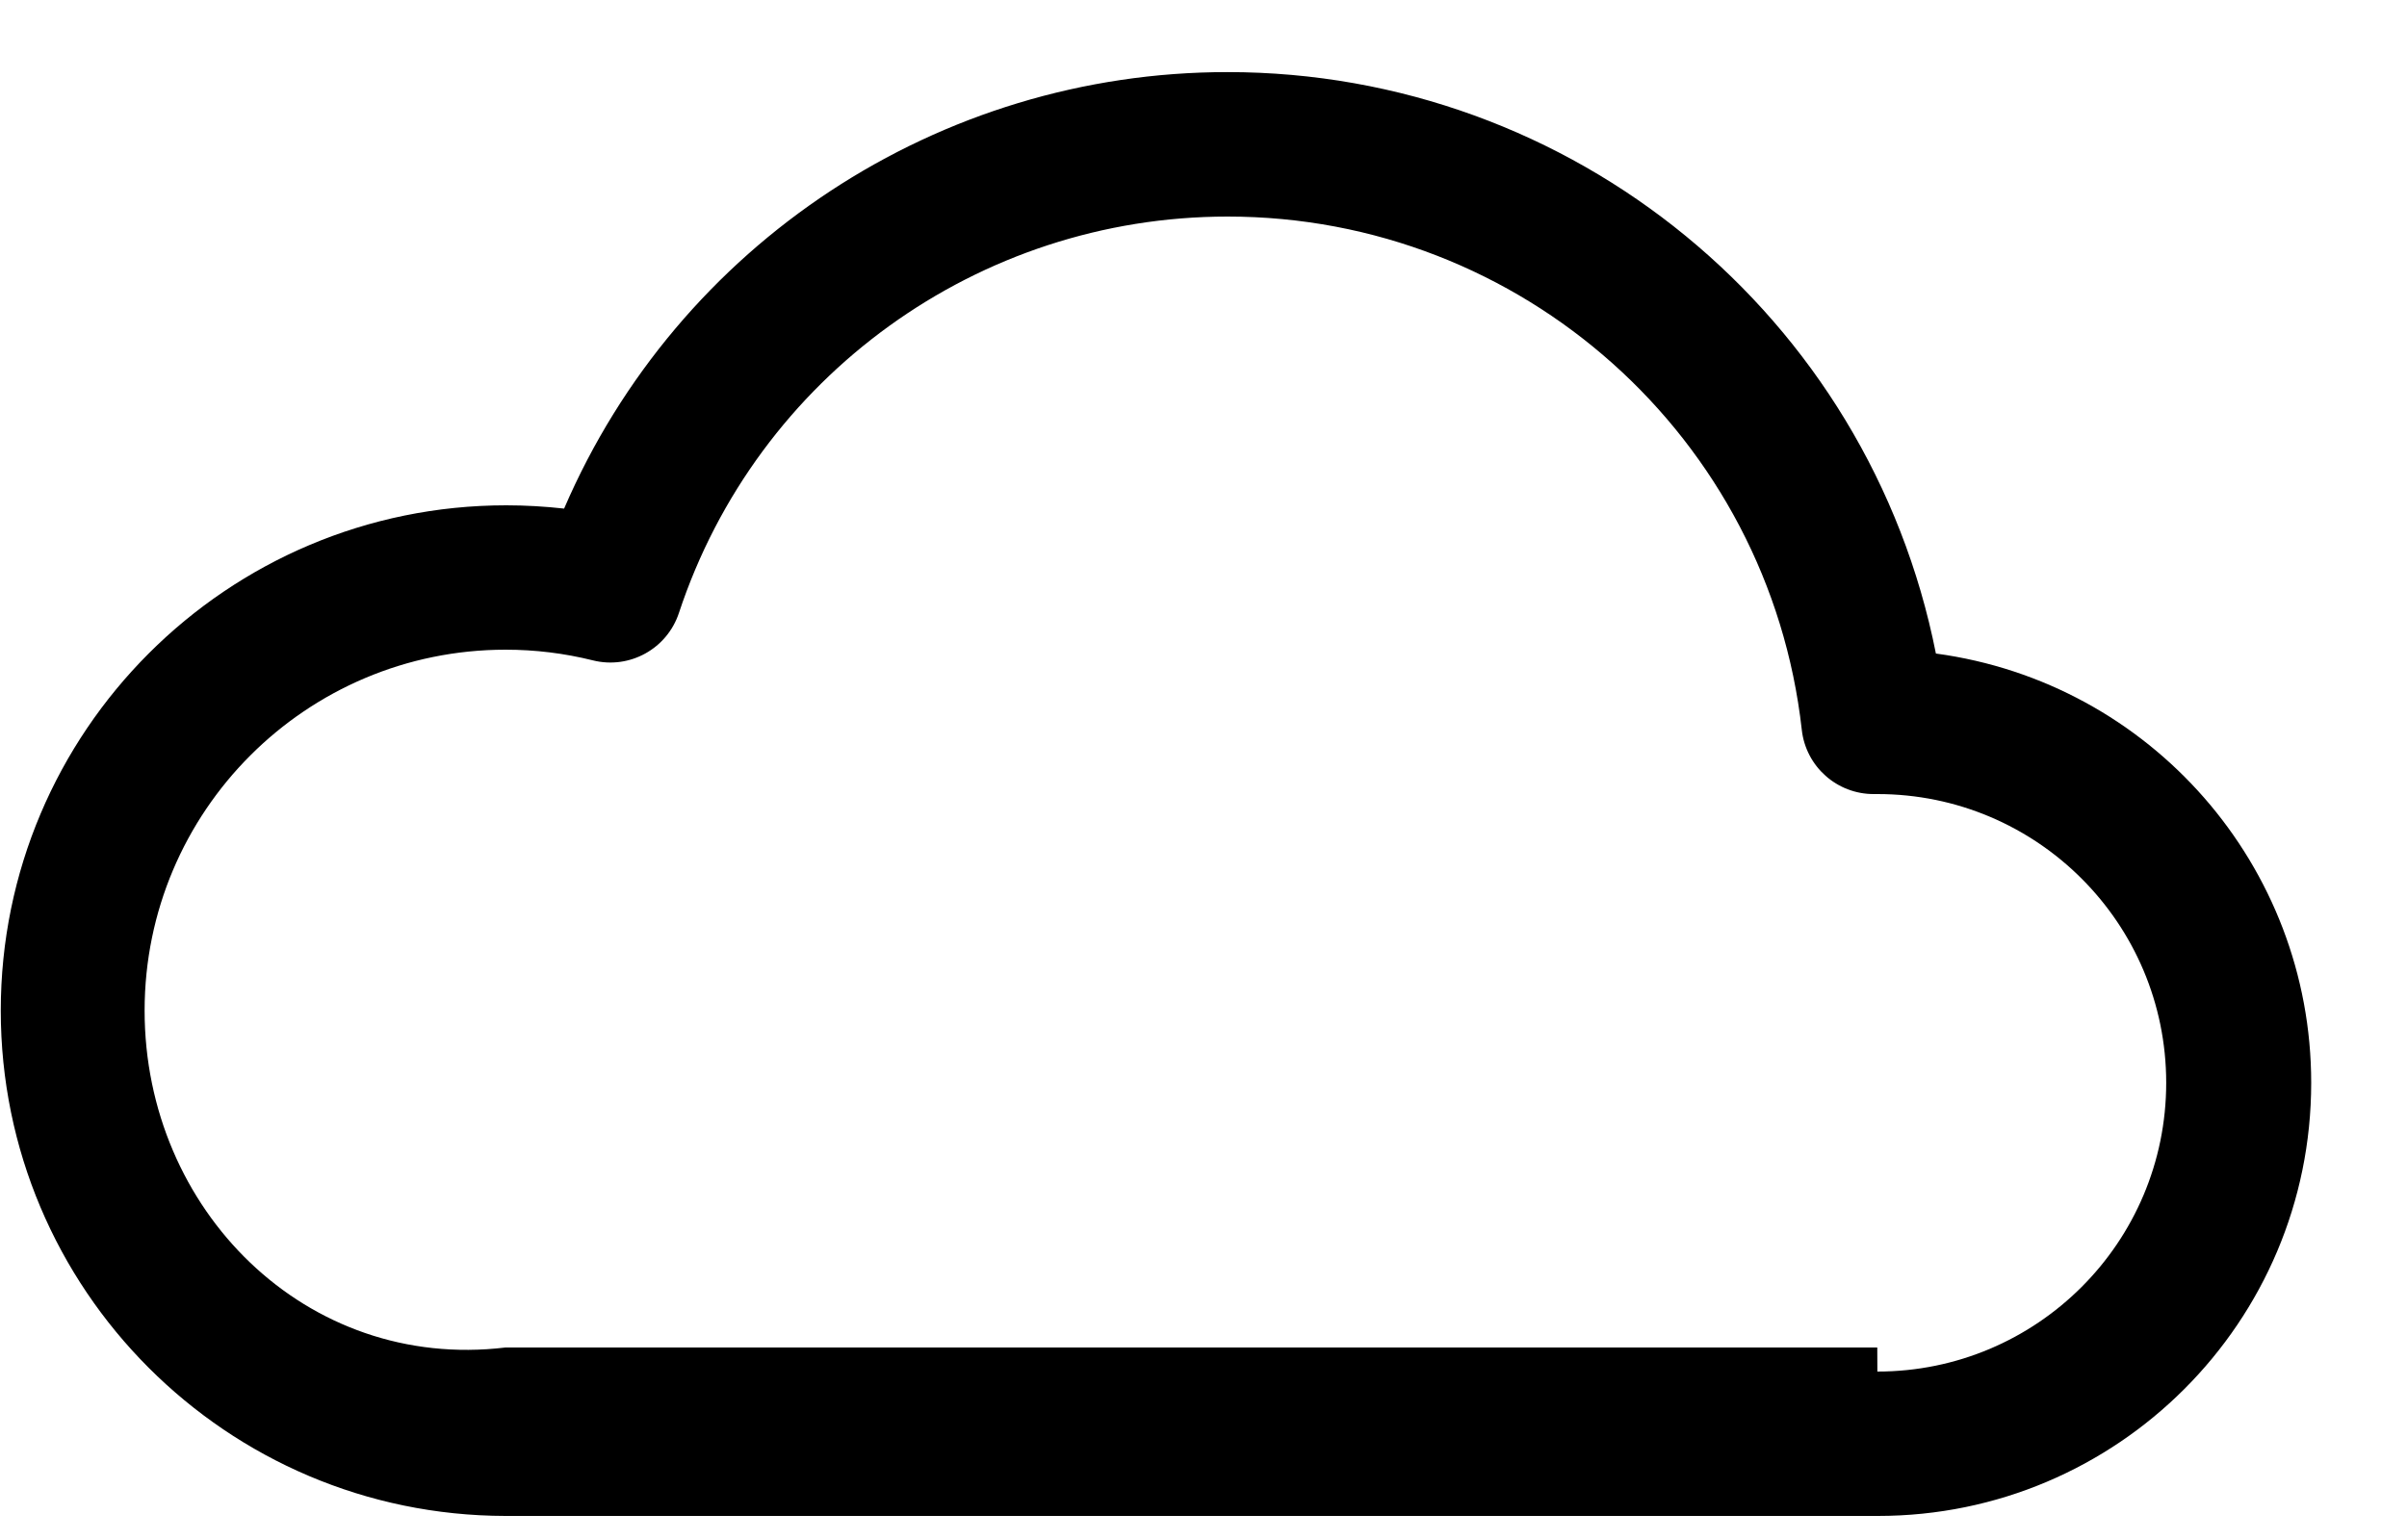 ﻿<?xml version="1.0" encoding="utf-8"?>
<svg version="1.1" xmlns:xlink="http://www.w3.org/1999/xlink" width="25px" height="16px" xmlns="http://www.w3.org/2000/svg">
  <defs>
    <pattern id="BGPattern" patternUnits="userSpaceOnUse" alignment="0 0" imageRepeat="None" />
    <mask fill="white" id="Clip5237">
      <path d="M 24.005 11.25  C 24.005 8.998  22.34 7.092  20.107 6.79  C 19.411 3.279  16.33 0.749  12.749 0.749  C 9.753 0.749  7.044 2.532  5.859 5.284  C 5.66 5.262  5.459 5.25  5.258 5.25  C 2.359 5.25  0.008 7.601  0.008 10.5  C 0.008 13.396  2.354 15.745  5.25 15.75  L 19.5 15.75  C 19.502 15.75  19.503 15.75  19.505 15.75  C 21.99 15.75  24.005 13.735  24.005 11.25  Z M 7.052 6.367  C 7.865 3.91  10.161 2.25  12.75 2.25  C 15.806 2.249  18.374 4.546  18.714 7.582  C 18.756 7.964  19.08 8.252  19.464 8.25  L 19.5 8.25  C 21.157 8.25  22.499 9.593  22.499 11.25  C 22.499 12.907  21.156 14.25  19.499 14.25  C 19.499 14.25  19.499 14.25  19.498 14  L 5.25 14  C 3.18 14.249  1.502 12.57  1.502 10.5  C 1.502 8.429  3.181 6.75  5.252 6.75  C 5.557 6.75  5.861 6.787  6.158 6.861  C 6.539 6.956  6.929 6.741  7.052 6.367  Z " fill-rule="evenodd" />
    </mask>
  </defs>
  <g>
    <path d="M 24.005 11.25  C 24.005 8.998  22.34 7.092  20.107 6.79  C 19.411 3.279  16.33 0.749  12.749 0.749  C 9.753 0.749  7.044 2.532  5.859 5.284  C 5.66 5.262  5.459 5.25  5.258 5.25  C 2.359 5.25  0.008 7.601  0.008 10.5  C 0.008 13.396  2.354 15.745  5.25 15.75  L 19.5 15.75  C 19.502 15.75  19.503 15.75  19.505 15.75  C 21.99 15.75  24.005 13.735  24.005 11.25  Z M 7.052 6.367  C 7.865 3.91  10.161 2.25  12.75 2.25  C 15.806 2.249  18.374 4.546  18.714 7.582  C 18.756 7.964  19.08 8.252  19.464 8.25  L 19.5 8.25  C 21.157 8.25  22.499 9.593  22.499 11.25  C 22.499 12.907  21.156 14.25  19.499 14.25  C 19.499 14.25  19.499 14.25  19.498 14  L 5.25 14  C 3.18 14.249  1.502 12.57  1.502 10.5  C 1.502 8.429  3.181 6.75  5.252 6.75  C 5.557 6.75  5.861 6.787  6.158 6.861  C 6.539 6.956  6.929 6.741  7.052 6.367  Z " fill-rule="nonzero" fill="rgba(0, 0, 0, 1)" stroke="none" class="fill" />
    <path d="M 24.005 11.25  C 24.005 8.998  22.34 7.092  20.107 6.79  C 19.411 3.279  16.33 0.749  12.749 0.749  C 9.753 0.749  7.044 2.532  5.859 5.284  C 5.66 5.262  5.459 5.25  5.258 5.25  C 2.359 5.25  0.008 7.601  0.008 10.5  C 0.008 13.396  2.354 15.745  5.25 15.75  L 19.5 15.75  C 19.502 15.75  19.503 15.75  19.505 15.75  C 21.99 15.75  24.005 13.735  24.005 11.25  Z " stroke-width="0" stroke-dasharray="0" stroke="rgba(255, 255, 255, 0)" fill="none" class="stroke" mask="url(#Clip5237)" />
    <path d="M 7.052 6.367  C 7.865 3.91  10.161 2.25  12.75 2.25  C 15.806 2.249  18.374 4.546  18.714 7.582  C 18.756 7.964  19.08 8.252  19.464 8.25  L 19.5 8.25  C 21.157 8.25  22.499 9.593  22.499 11.25  C 22.499 12.907  21.156 14.25  19.499 14.25  C 19.499 14.25  19.499 14.25  19.498 14  L 5.25 14  C 3.18 14.249  1.502 12.57  1.502 10.5  C 1.502 8.429  3.181 6.75  5.252 6.75  C 5.557 6.75  5.861 6.787  6.158 6.861  C 6.539 6.956  6.929 6.741  7.052 6.367  Z " stroke-width="0" stroke-dasharray="0" stroke="rgba(255, 255, 255, 0)" fill="none" class="stroke" mask="url(#Clip5237)" />
  </g>
</svg>